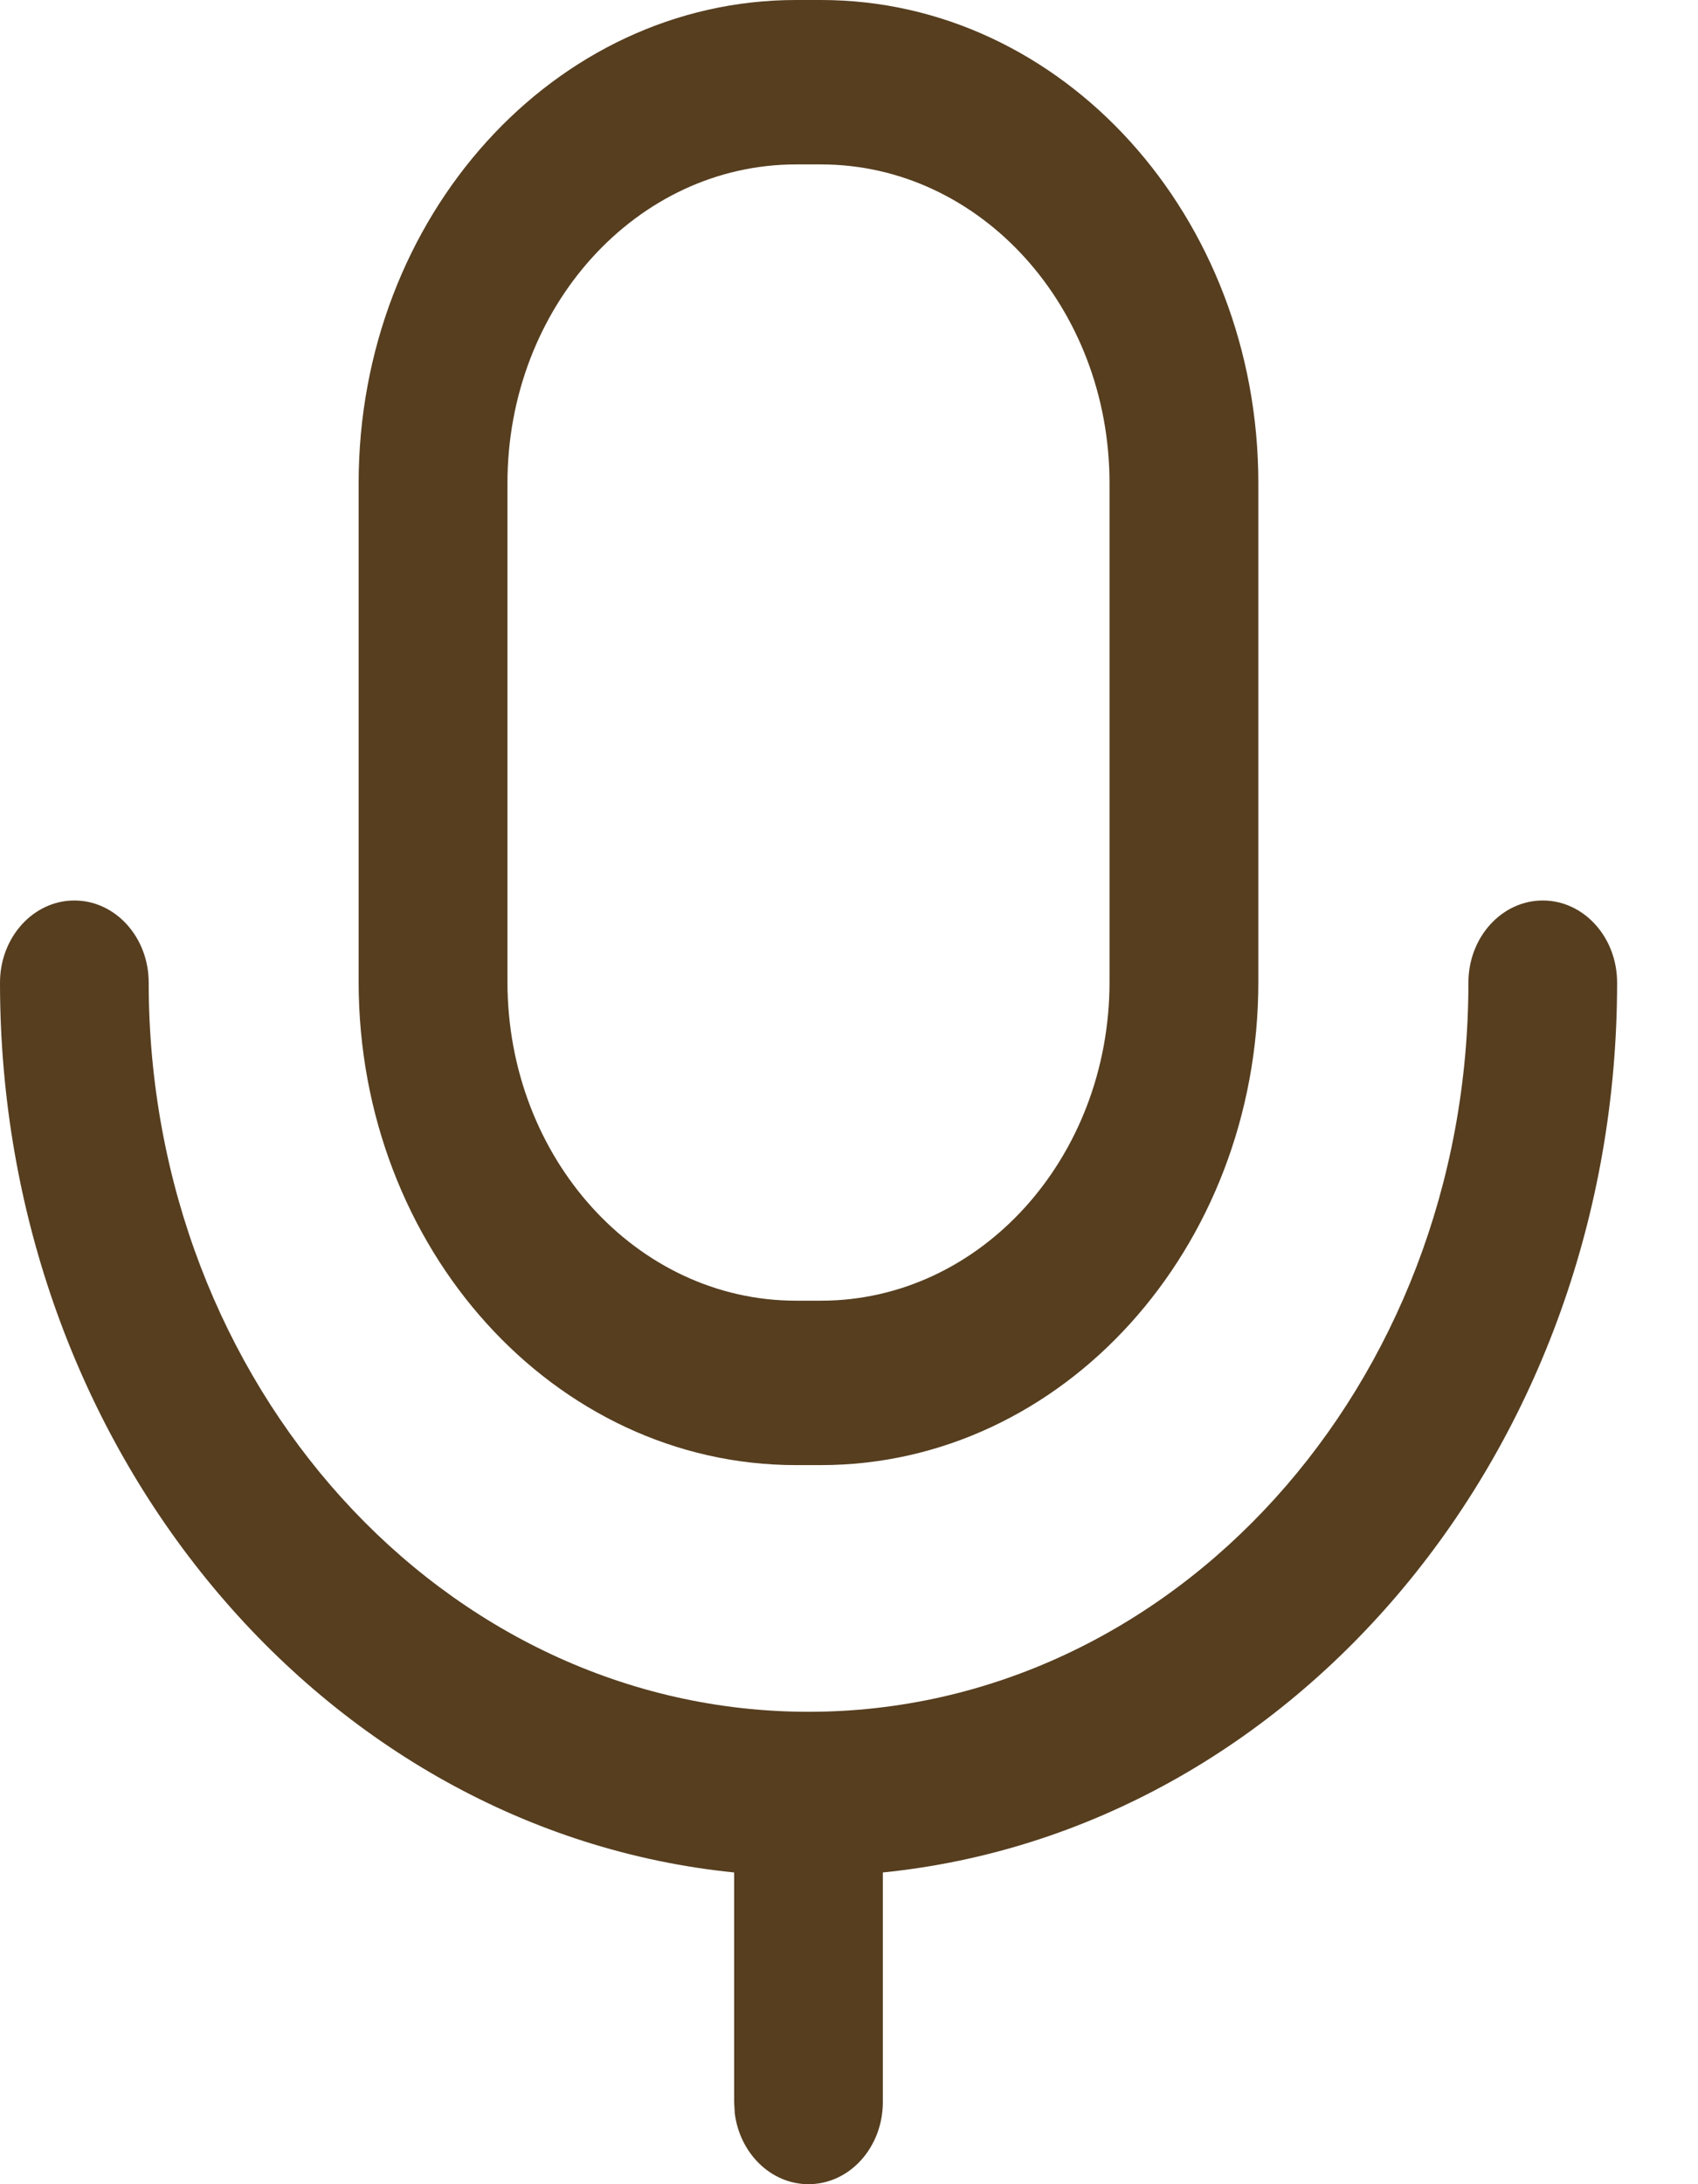 <svg width="14" height="18" viewBox="0 0 14 18" fill="none" xmlns="http://www.w3.org/2000/svg">
<path fill-rule="evenodd" clip-rule="evenodd" d="M6.769 0H6.563C4.572 0 2.957 1.783 2.957 3.982V8.092C2.957 10.291 4.571 12.074 6.563 12.074H6.769C8.76 12.074 10.375 10.291 10.375 8.092V3.982C10.375 1.783 8.76 0 6.769 0ZM6.563 1.355H6.769C8.083 1.355 9.148 2.531 9.148 3.982V8.092C9.148 9.543 8.083 10.719 6.769 10.719H6.563C5.249 10.719 4.184 9.543 4.184 8.092V3.982C4.184 2.531 5.249 1.355 6.563 1.355ZM12.72 7.421C13.059 7.421 13.333 7.724 13.333 8.098C13.333 11.937 10.674 15.089 7.279 15.431V17.323C7.279 17.697 7.005 18 6.666 18C6.356 18 6.099 17.745 6.058 17.415L6.053 17.323V15.431C2.658 15.088 0 11.937 0 8.098C0 7.724 0.275 7.421 0.613 7.421C0.952 7.421 1.226 7.724 1.226 8.098C1.226 11.417 3.662 14.107 6.667 14.107C9.672 14.107 12.107 11.417 12.107 8.098C12.107 7.724 12.382 7.421 12.72 7.421Z" fill="#563E1F"/>
</svg>

